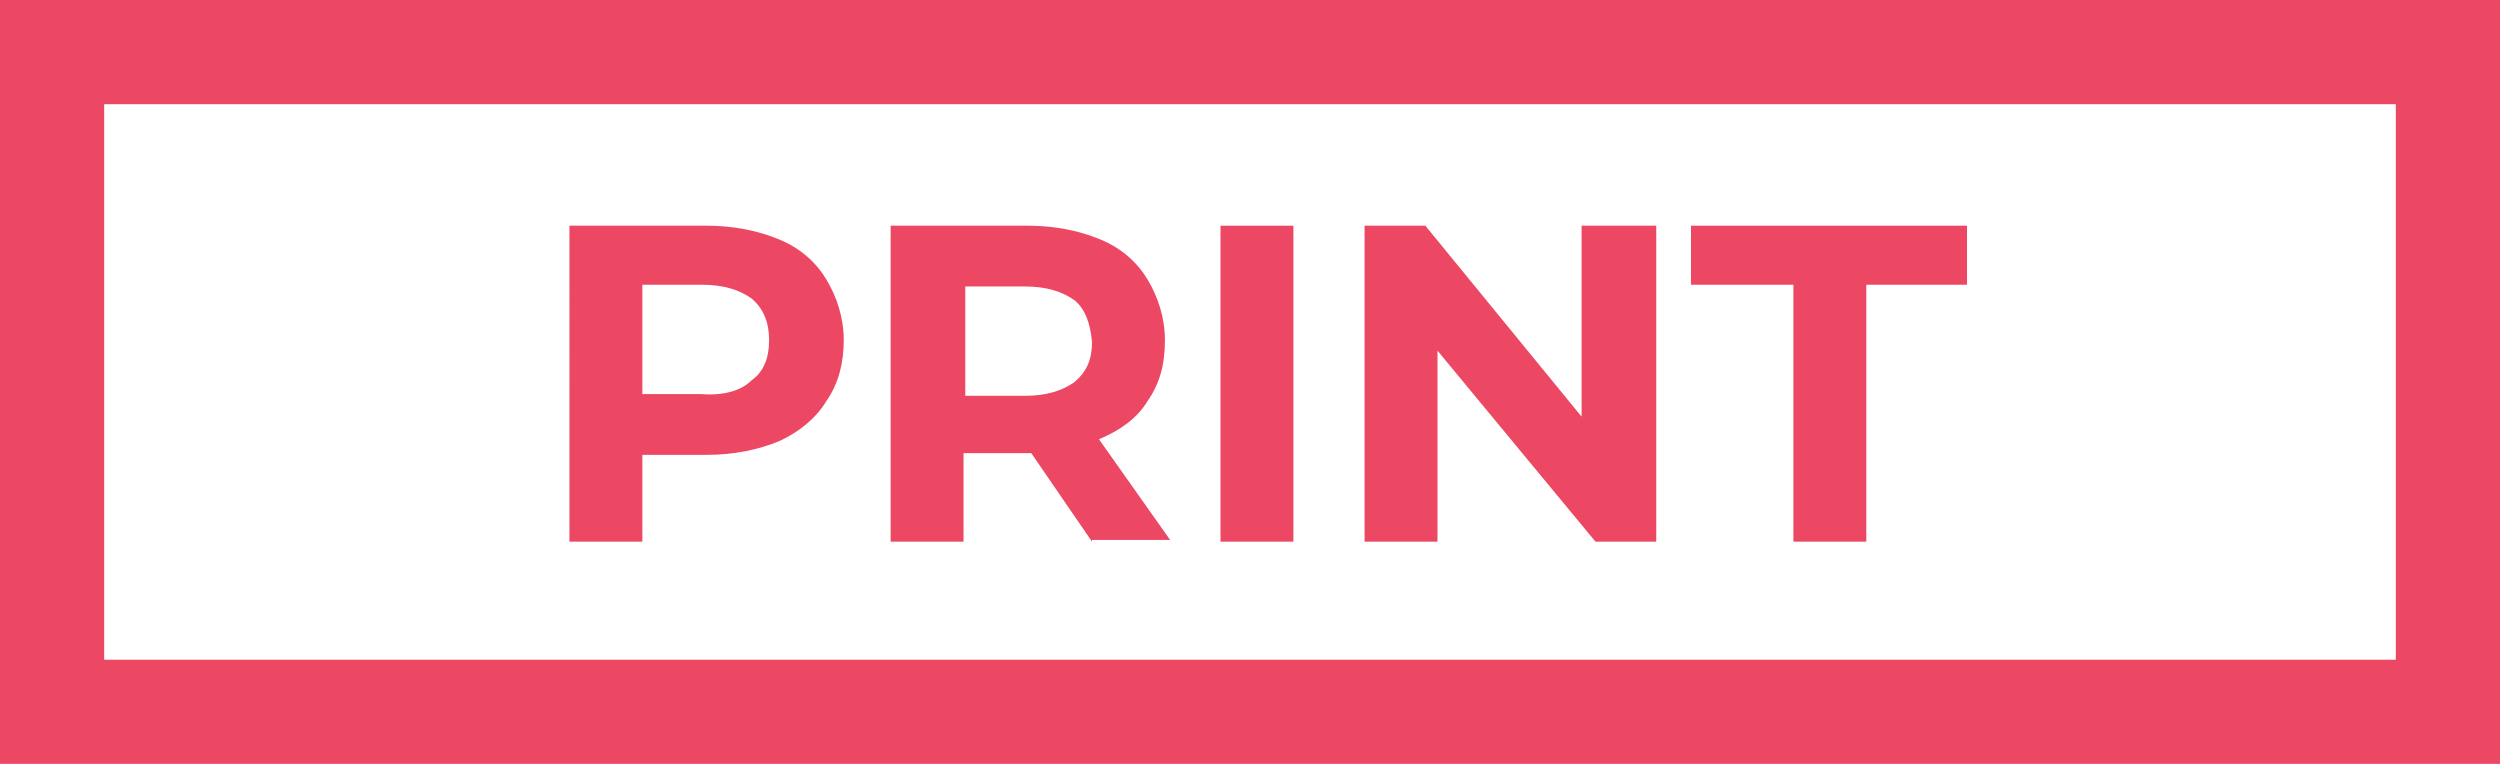 <?xml version="1.0" encoding="utf-8"?>
<!-- Generator: Adobe Illustrator 22.1.0, SVG Export Plug-In . SVG Version: 6.00 Build 0)  -->
<svg version="1.1" xmlns="http://www.w3.org/2000/svg" xmlns:xlink="http://www.w3.org/1999/xlink" x="0px" y="0px"
	 viewBox="0 0 144 44" style="enable-background:new 0 0 144 44;" xml:space="preserve">
<style type="text/css">
	.st0{fill:#767AB7;}
	.st1{fill:#FFD980;}
	.st2{fill:#55C3BD;}
	.st3{fill:#ED4863;}
	.st4{fill:#FF5CA2;}
	.st5{fill:#7FC8E3;}
	.st6{fill:#9ABE43;}
	.st7{fill:#4181BC;}
	.st8{fill:#54C4C7;}
	.st9{fill:#F15842;}
	.st10{fill:#F48C3D;}
</style>
<g id="SVG">
	<path class="st3" d="M138,6v32H6V6H138 M144,0H0v44h144V0L144,0z"/>
	<g>
		<path class="st3" d="M44.9,13.8c1.2,0.5,2.1,1.3,2.7,2.3c0.6,1,1,2.2,1,3.5c0,1.3-0.3,2.5-1,3.5c-0.6,1-1.6,1.8-2.7,2.3
			c-1.2,0.5-2.6,0.8-4.2,0.8H37v5h-4.2V13h7.9C42.3,13,43.7,13.3,44.9,13.8z M43.3,21.9c0.7-0.5,1-1.3,1-2.3c0-1-0.3-1.8-1-2.4
			c-0.7-0.5-1.6-0.8-2.9-0.8H37v6.3h3.4C41.7,22.8,42.7,22.5,43.3,21.9z"/>
		<path class="st3" d="M62.9,31.2l-3.5-5.1h-0.2h-3.7v5.1h-4.2V13h7.9c1.6,0,3,0.3,4.2,0.8c1.2,0.5,2.1,1.3,2.7,2.3
			c0.6,1,1,2.2,1,3.5c0,1.4-0.3,2.5-1,3.5c-0.6,1-1.6,1.7-2.8,2.2l4.1,5.8H62.9z M61.9,17.3c-0.7-0.5-1.6-0.8-2.9-0.8h-3.4v6.3H59
			c1.3,0,2.2-0.3,2.9-0.8c0.7-0.6,1-1.3,1-2.3C62.8,18.6,62.5,17.8,61.9,17.3z"/>
		<path class="st3" d="M70.3,13h4.2v18.2h-4.2V13z"/>
		<path class="st3" d="M95.4,13v18.2h-3.5l-9.1-11v11h-4.2V13h3.5l9,11V13H95.4z"/>
		<path class="st3" d="M103.2,16.4h-5.8V13h15.9v3.4h-5.8v14.8h-4.2V16.4z"/>
	</g>
</g>
<g id="other">
</g>
</svg>
